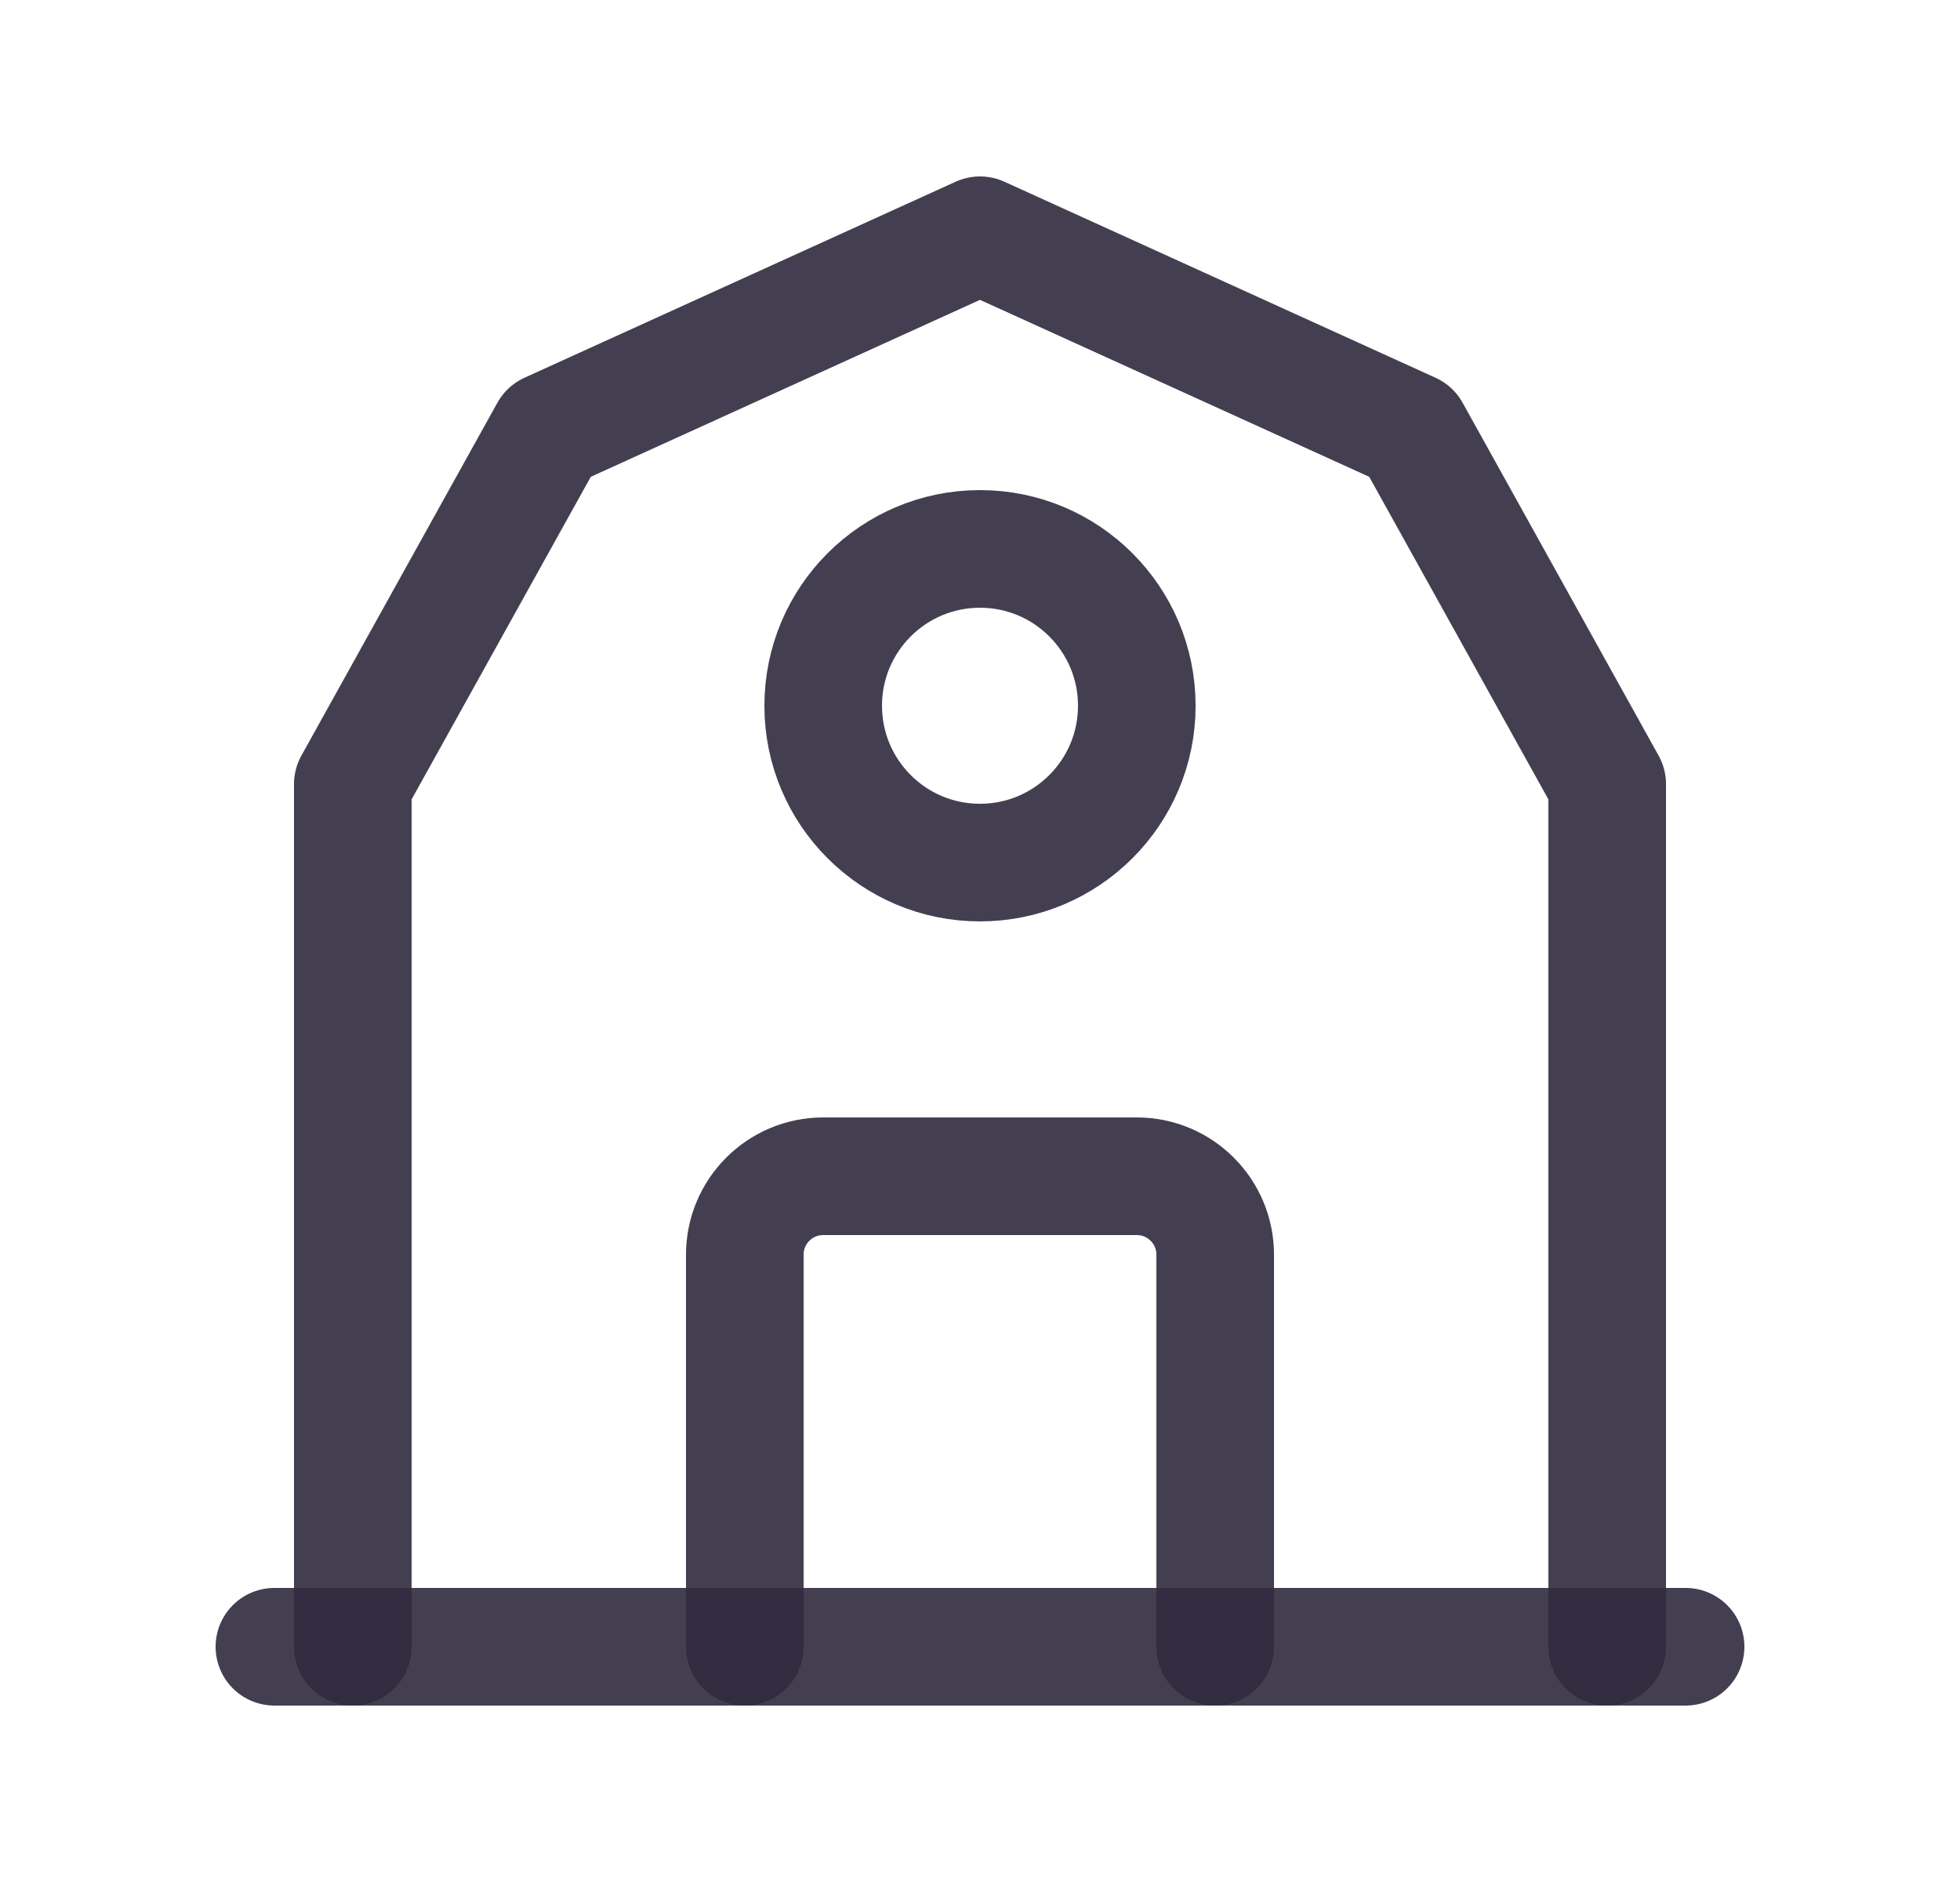 <svg width="25" height="24" viewBox="0 0 25 24" fill="none" xmlns="http://www.w3.org/2000/svg">
<path d="M3.5 21H21.5" stroke="#2F2B3D" stroke-opacity="0.9" stroke-width="1.5" stroke-linecap="round" stroke-linejoin="round"/>
<path d="M4.5 21V10L7 5.5L12.5 3L18 5.5L20.5 10V21" stroke="#2F2B3D" stroke-opacity="0.9" stroke-width="1.5" stroke-linecap="round" stroke-linejoin="round"/>
<circle cx="12.5" cy="9" r="2" stroke="#2F2B3D" stroke-opacity="0.9" stroke-width="1.5" stroke-linecap="round" stroke-linejoin="round"/>
<path d="M9.5 21V16C9.5 15.448 9.948 15 10.5 15H14.5C15.052 15 15.5 15.448 15.5 16V21" stroke="#2F2B3D" stroke-opacity="0.9" stroke-width="1.5" stroke-linecap="round" stroke-linejoin="round"/>
</svg>
